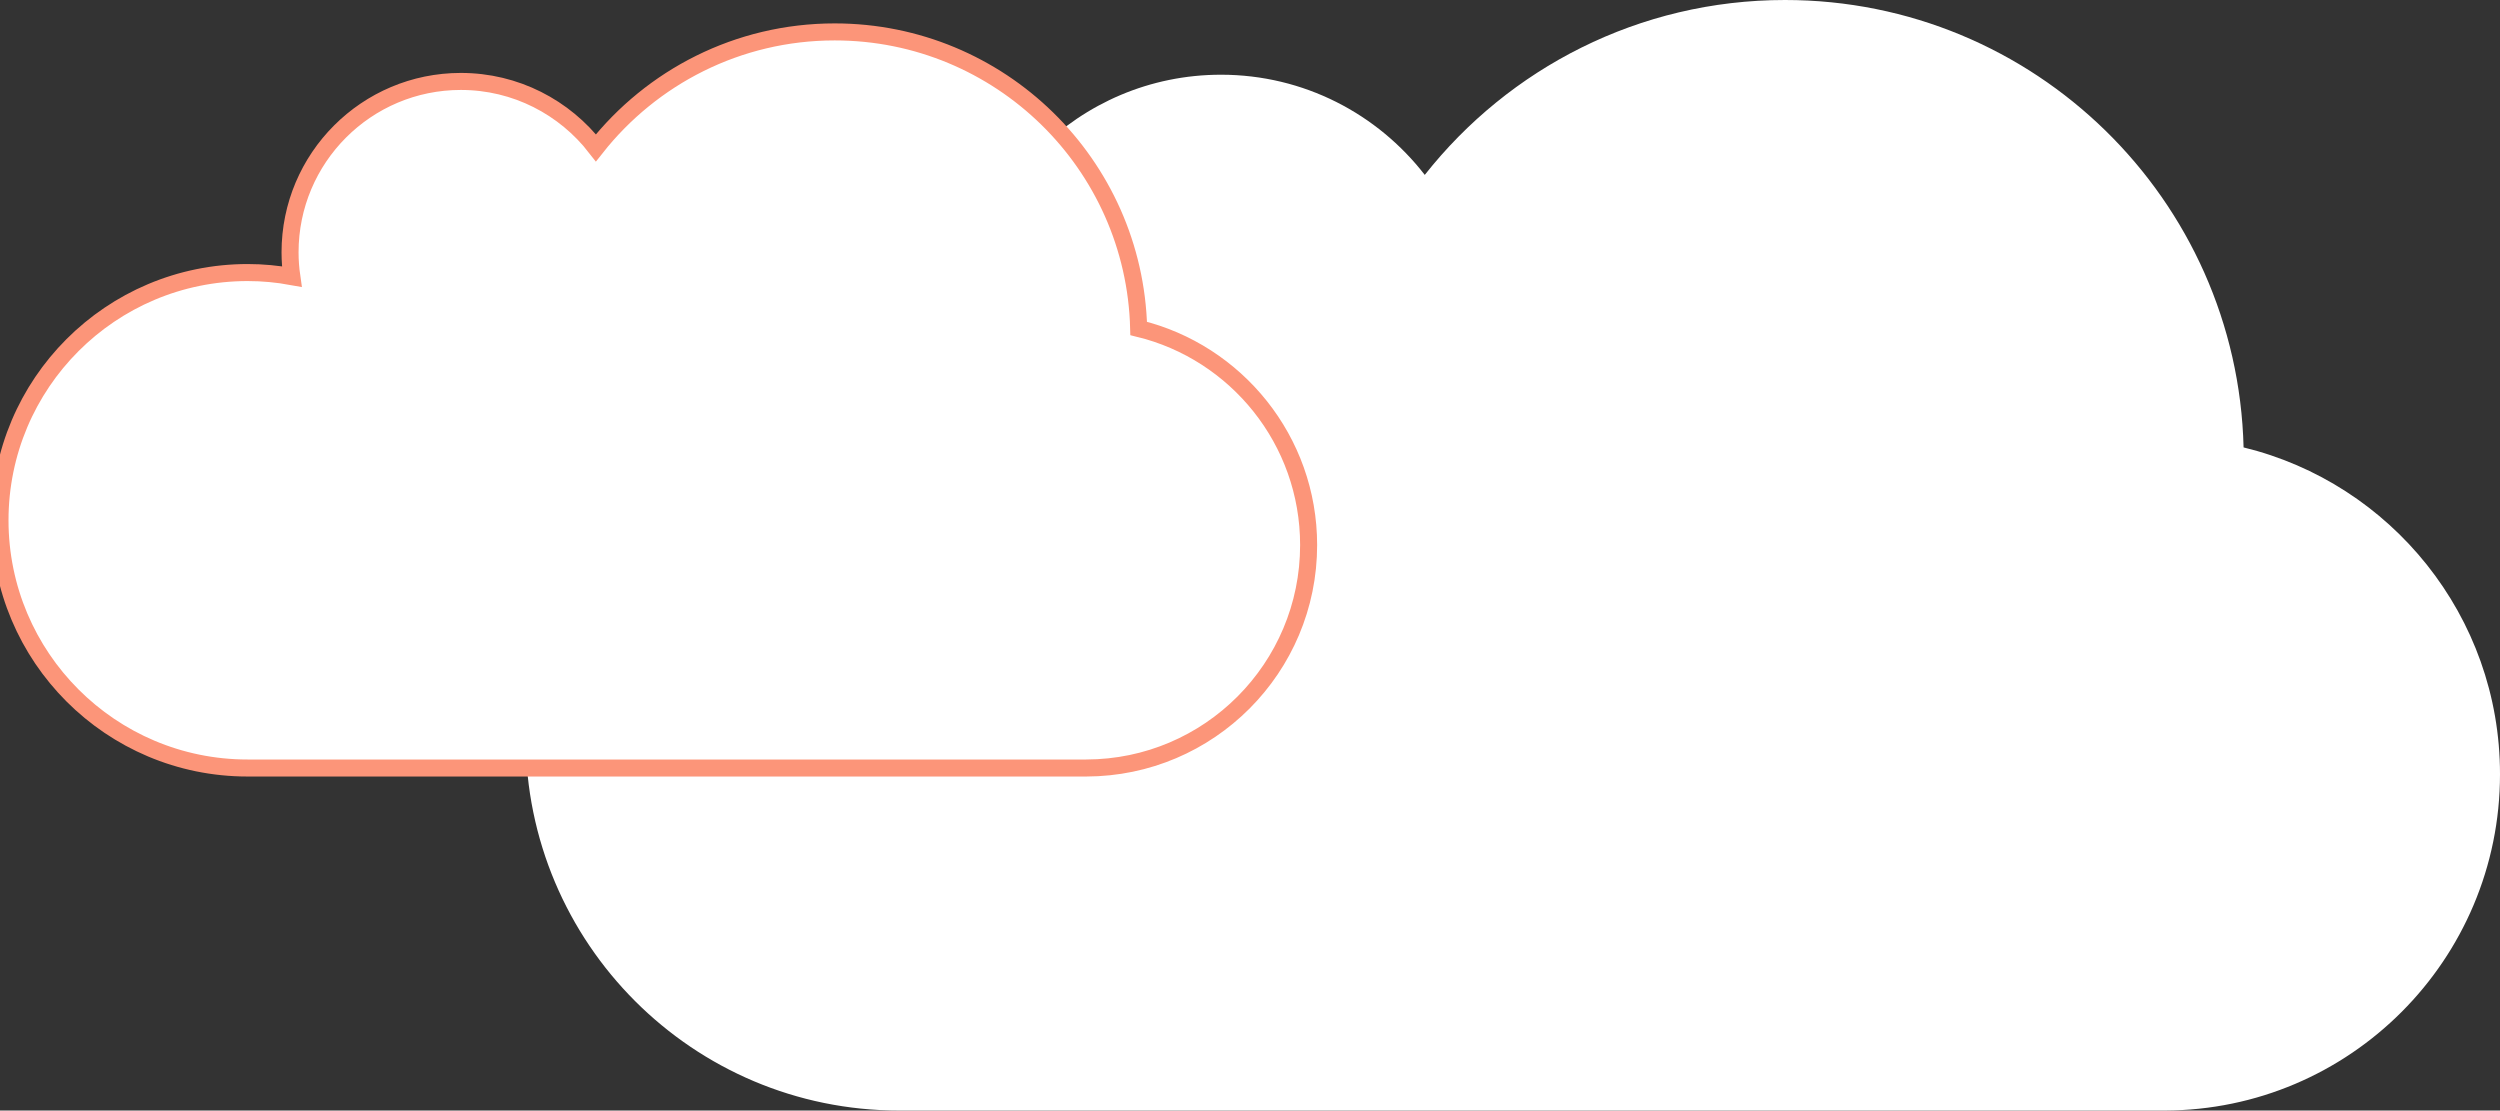 <?xml version="1.0" encoding="utf-8"?>
<!-- Generator: Adobe Illustrator 15.0.0, SVG Export Plug-In . SVG Version: 6.00 Build 0)  -->
<!DOCTYPE svg PUBLIC "-//W3C//DTD SVG 1.1//EN" "http://www.w3.org/Graphics/SVG/1.1/DTD/svg11.dtd">
<svg version="1.1" id="Layer_1" xmlns="http://www.w3.org/2000/svg" xmlns:xlink="http://www.w3.org/1999/xlink" x="0px" y="0px"
	 width="146.889px" height="65.25px" viewBox="0 0 146.889 65.25" enable-background="new 0 0 146.889 65.25" xml:space="preserve">
<rect x="0" y="0" width="146.889" height="65.25" fill="#333333" stroke="none"/>
<path fill="#FFFFFF" d="M146.889,45.486c0-9.293-6.422-17.096-15.066-19.198C131.458,11.711,119.538,0,104.879,0
	c-8.588,0-16.23,4.021-21.166,10.276C80.941,6.697,76.611,4.39,71.74,4.39c-8.364,0-15.141,6.782-15.141,15.147
	c0,0.729,0.057,1.448,0.156,2.149c-1.271-0.23-2.577-0.357-3.915-0.357c-12.129,0.003-21.952,9.834-21.952,21.966
	c0,12.124,9.823,21.955,21.944,21.955h74.345C138.07,65.229,146.889,56.386,146.889,45.486"/>
<path fill="#FFFFFF" stroke="#FC9579" stroke-miterlimit="10" d="M76.889,32.024c0-6.159-4.257-11.331-9.986-12.725
	C66.66,9.638,58.76,1.875,49.043,1.875c-5.692,0-10.758,2.666-14.029,6.812c-1.837-2.372-4.707-3.902-7.936-3.902
	c-5.545,0-10.036,4.496-10.036,10.041c0,0.483,0.037,0.96,0.104,1.425c-0.843-0.153-1.708-0.237-2.595-0.237
	C6.511,16.015,0,22.531,0,30.572c0,8.036,6.511,14.553,14.545,14.553h49.278C71.044,45.11,76.889,39.249,76.889,32.024"/>
</svg>
